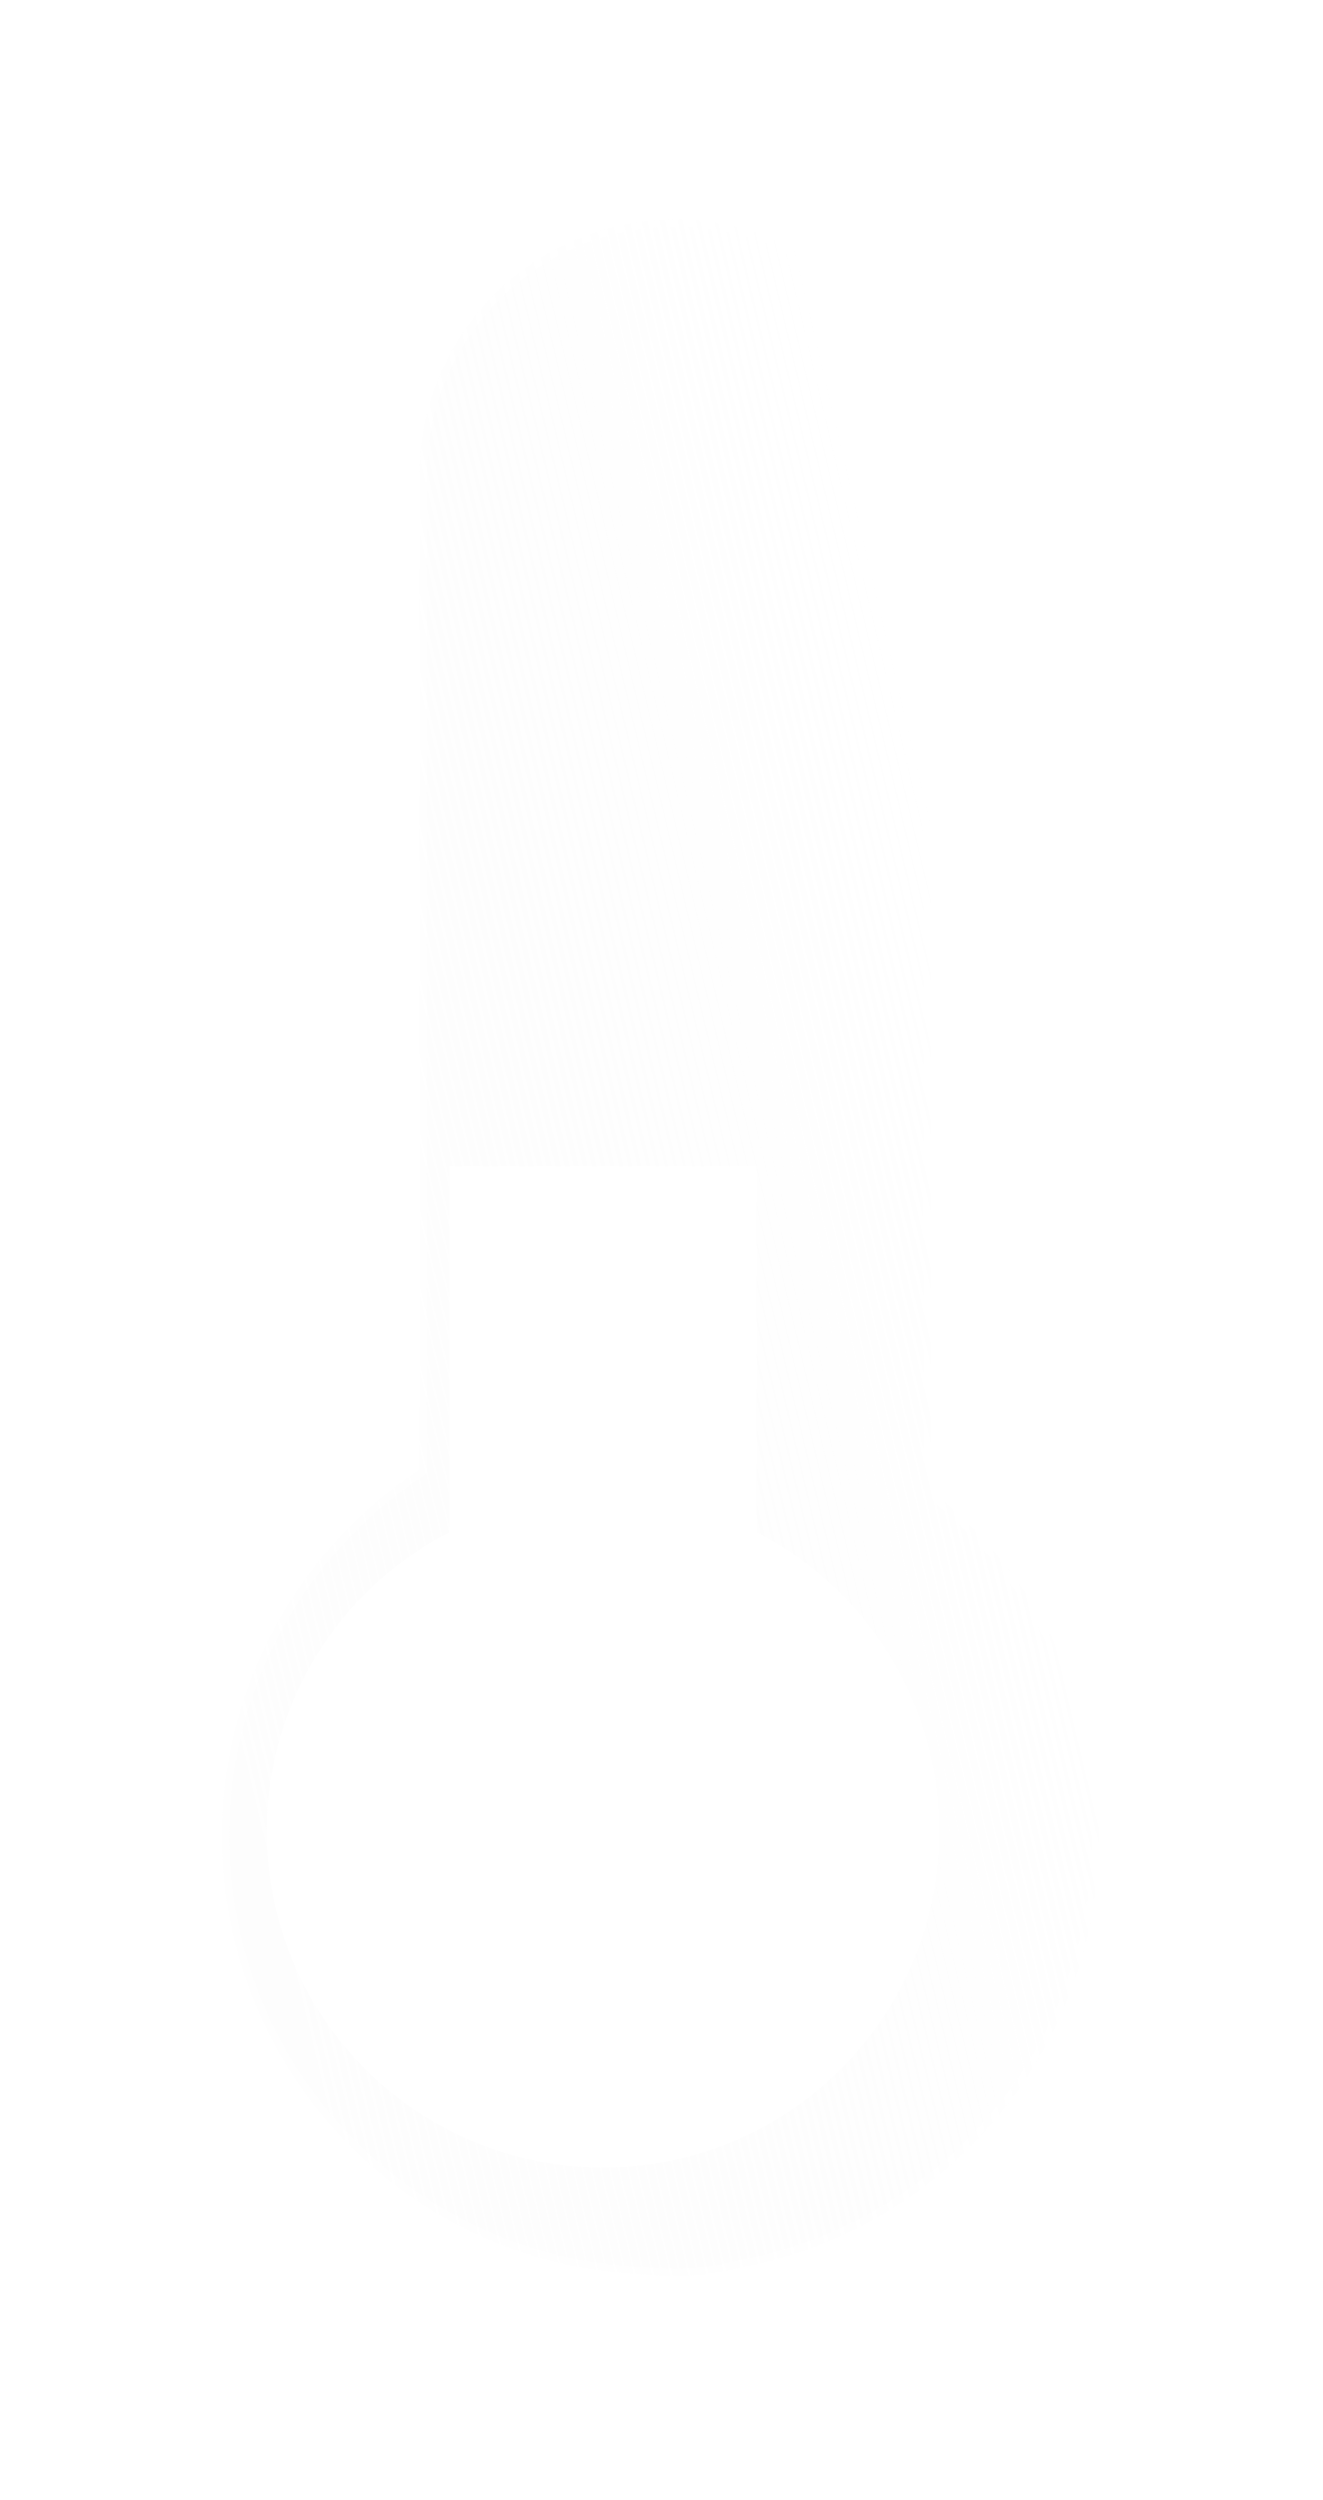 <svg width="181" height="342" viewBox="0 0 181 342" fill="none" xmlns="http://www.w3.org/2000/svg">
<g filter="url(#filter0_f_240_6768)">
<g filter="url(#filter1_d_240_6768)">
<path d="M47.4 199.055L47.4 63C47.4 53.717 51.088 44.815 57.651 38.251C64.215 31.688 73.118 28 82.4 28C91.683 28 100.585 31.688 107.149 38.251C113.713 44.815 117.4 53.717 117.4 63L117.4 201.97C126.477 209.088 133.309 218.672 137.08 229.573C140.851 240.475 141.4 252.232 138.662 263.437C135.923 274.642 130.014 284.821 121.64 292.755C113.267 300.688 102.784 306.04 91.447 308.17C87.332 309.261 83.054 309.6 78.819 309.17C66.047 308.837 53.715 304.437 43.617 296.609C33.52 288.781 26.184 277.935 22.678 265.649C19.173 253.363 19.68 240.278 24.127 228.301C28.573 216.323 36.727 206.077 47.4 199.055Z" fill="url(#paint0_linear_240_6768)"/>
<path d="M21.376 249.189C21.376 257.029 22.888 264.644 25.872 271.821C28.754 278.754 32.887 285.005 38.156 290.402C40.751 293.061 43.61 295.485 46.653 297.609C49.722 299.75 53.008 301.605 56.417 303.122C63.499 306.273 71.045 307.971 78.845 308.169L78.883 308.17L78.921 308.174C80.068 308.291 81.239 308.35 82.4 308.35C85.381 308.35 88.338 307.964 91.189 307.203L91.226 307.193L91.264 307.186C98.003 305.929 104.419 303.521 110.333 300.029C116.123 296.61 121.256 292.258 125.589 287.096C129.954 281.896 133.359 276.046 135.71 269.71C138.143 263.153 139.376 256.248 139.376 249.189C139.376 244.564 138.839 239.958 137.78 235.501C136.751 231.169 135.223 226.949 133.238 222.957C131.289 219.036 128.893 215.323 126.117 211.919C123.357 208.536 120.216 205.453 116.783 202.757L116.4 202.457V201.97L116.4 63C116.4 58.41 115.501 53.957 113.729 49.766C112.016 45.717 109.565 42.081 106.442 38.958C103.319 35.836 99.683 33.384 95.634 31.672C91.443 29.899 86.99 29 82.4 29C77.81 29 73.357 29.899 69.166 31.672C65.117 33.384 61.481 35.836 58.358 38.958C55.235 42.081 52.784 45.717 51.071 49.766C49.299 53.957 48.4 58.41 48.4 63L48.4 199.055V199.593L47.95 199.89C39.947 205.164 33.276 212.384 28.658 220.769C26.311 225.031 24.5 229.575 23.276 234.275C22.015 239.117 21.376 244.135 21.376 249.189ZM20.376 249.189C20.376 228.231 31.119 209.785 47.4 199.055L47.4 63C47.4 43.67 63.07 28 82.4 28C101.73 28 117.4 43.67 117.4 63L117.4 201.97C131.389 212.955 140.376 230.023 140.376 249.189C140.376 278.543 119.296 302.975 91.447 308.169C88.561 308.94 85.529 309.35 82.4 309.35C81.191 309.35 79.997 309.289 78.819 309.169C46.401 308.344 20.376 281.806 20.376 249.189Z" fill="white" fill-opacity="0.5"/>
</g>
<path d="M36.502 250.552C36.5 242.089 38.833 233.79 43.244 226.567C47.655 219.344 53.973 213.479 61.502 209.615V159.552H103.502V209.614C110.772 213.344 116.917 218.943 121.305 225.836C125.693 232.728 128.167 240.665 128.47 248.83C128.774 256.995 126.898 265.094 123.034 272.293C119.17 279.493 113.458 285.533 106.486 289.793C99.514 294.054 91.533 296.38 83.363 296.533C75.194 296.686 67.131 294.66 60.005 290.664C52.878 286.668 46.944 280.845 42.813 273.795C38.682 266.746 36.504 258.723 36.502 250.552Z" fill="white"/>
</g>
<defs>
<filter id="filter0_f_240_6768" x="16.375" y="24" width="128.002" height="289.351" filterUnits="userSpaceOnUse" color-interpolation-filters="sRGB">
<feFlood flood-opacity="0" result="BackgroundImageFix"/>
<feBlend mode="normal" in="SourceGraphic" in2="BackgroundImageFix" result="shape"/>
<feGaussianBlur stdDeviation="2" result="effect1_foregroundBlur_240_6768"/>
</filter>
<filter id="filter1_d_240_6768" x="0.375" y="0" width="180.002" height="341.351" filterUnits="userSpaceOnUse" color-interpolation-filters="sRGB">
<feFlood flood-opacity="0" result="BackgroundImageFix"/>
<feColorMatrix in="SourceAlpha" type="matrix" values="0 0 0 0 0 0 0 0 0 0 0 0 0 0 0 0 0 0 127 0" result="hardAlpha"/>
<feOffset dx="10" dy="2"/>
<feGaussianBlur stdDeviation="15"/>
<feColorMatrix type="matrix" values="0 0 0 0 0.259 0 0 0 0 0.627 0 0 0 0 0.941 0 0 0 0.596 0"/>
<feBlend mode="normal" in2="BackgroundImageFix" result="effect1_dropShadow_240_6768"/>
<feBlend mode="normal" in="SourceGraphic" in2="effect1_dropShadow_240_6768" result="shape"/>
</filter>
<linearGradient id="paint0_linear_240_6768" x1="125.257" y1="141.947" x2="7.208" y2="169.913" gradientUnits="userSpaceOnUse">
<stop stop-color="white" stop-opacity="0.596"/>
<stop offset="1" stop-color="#F7F7F7" stop-opacity="0.204"/>
</linearGradient>
</defs>
</svg>
